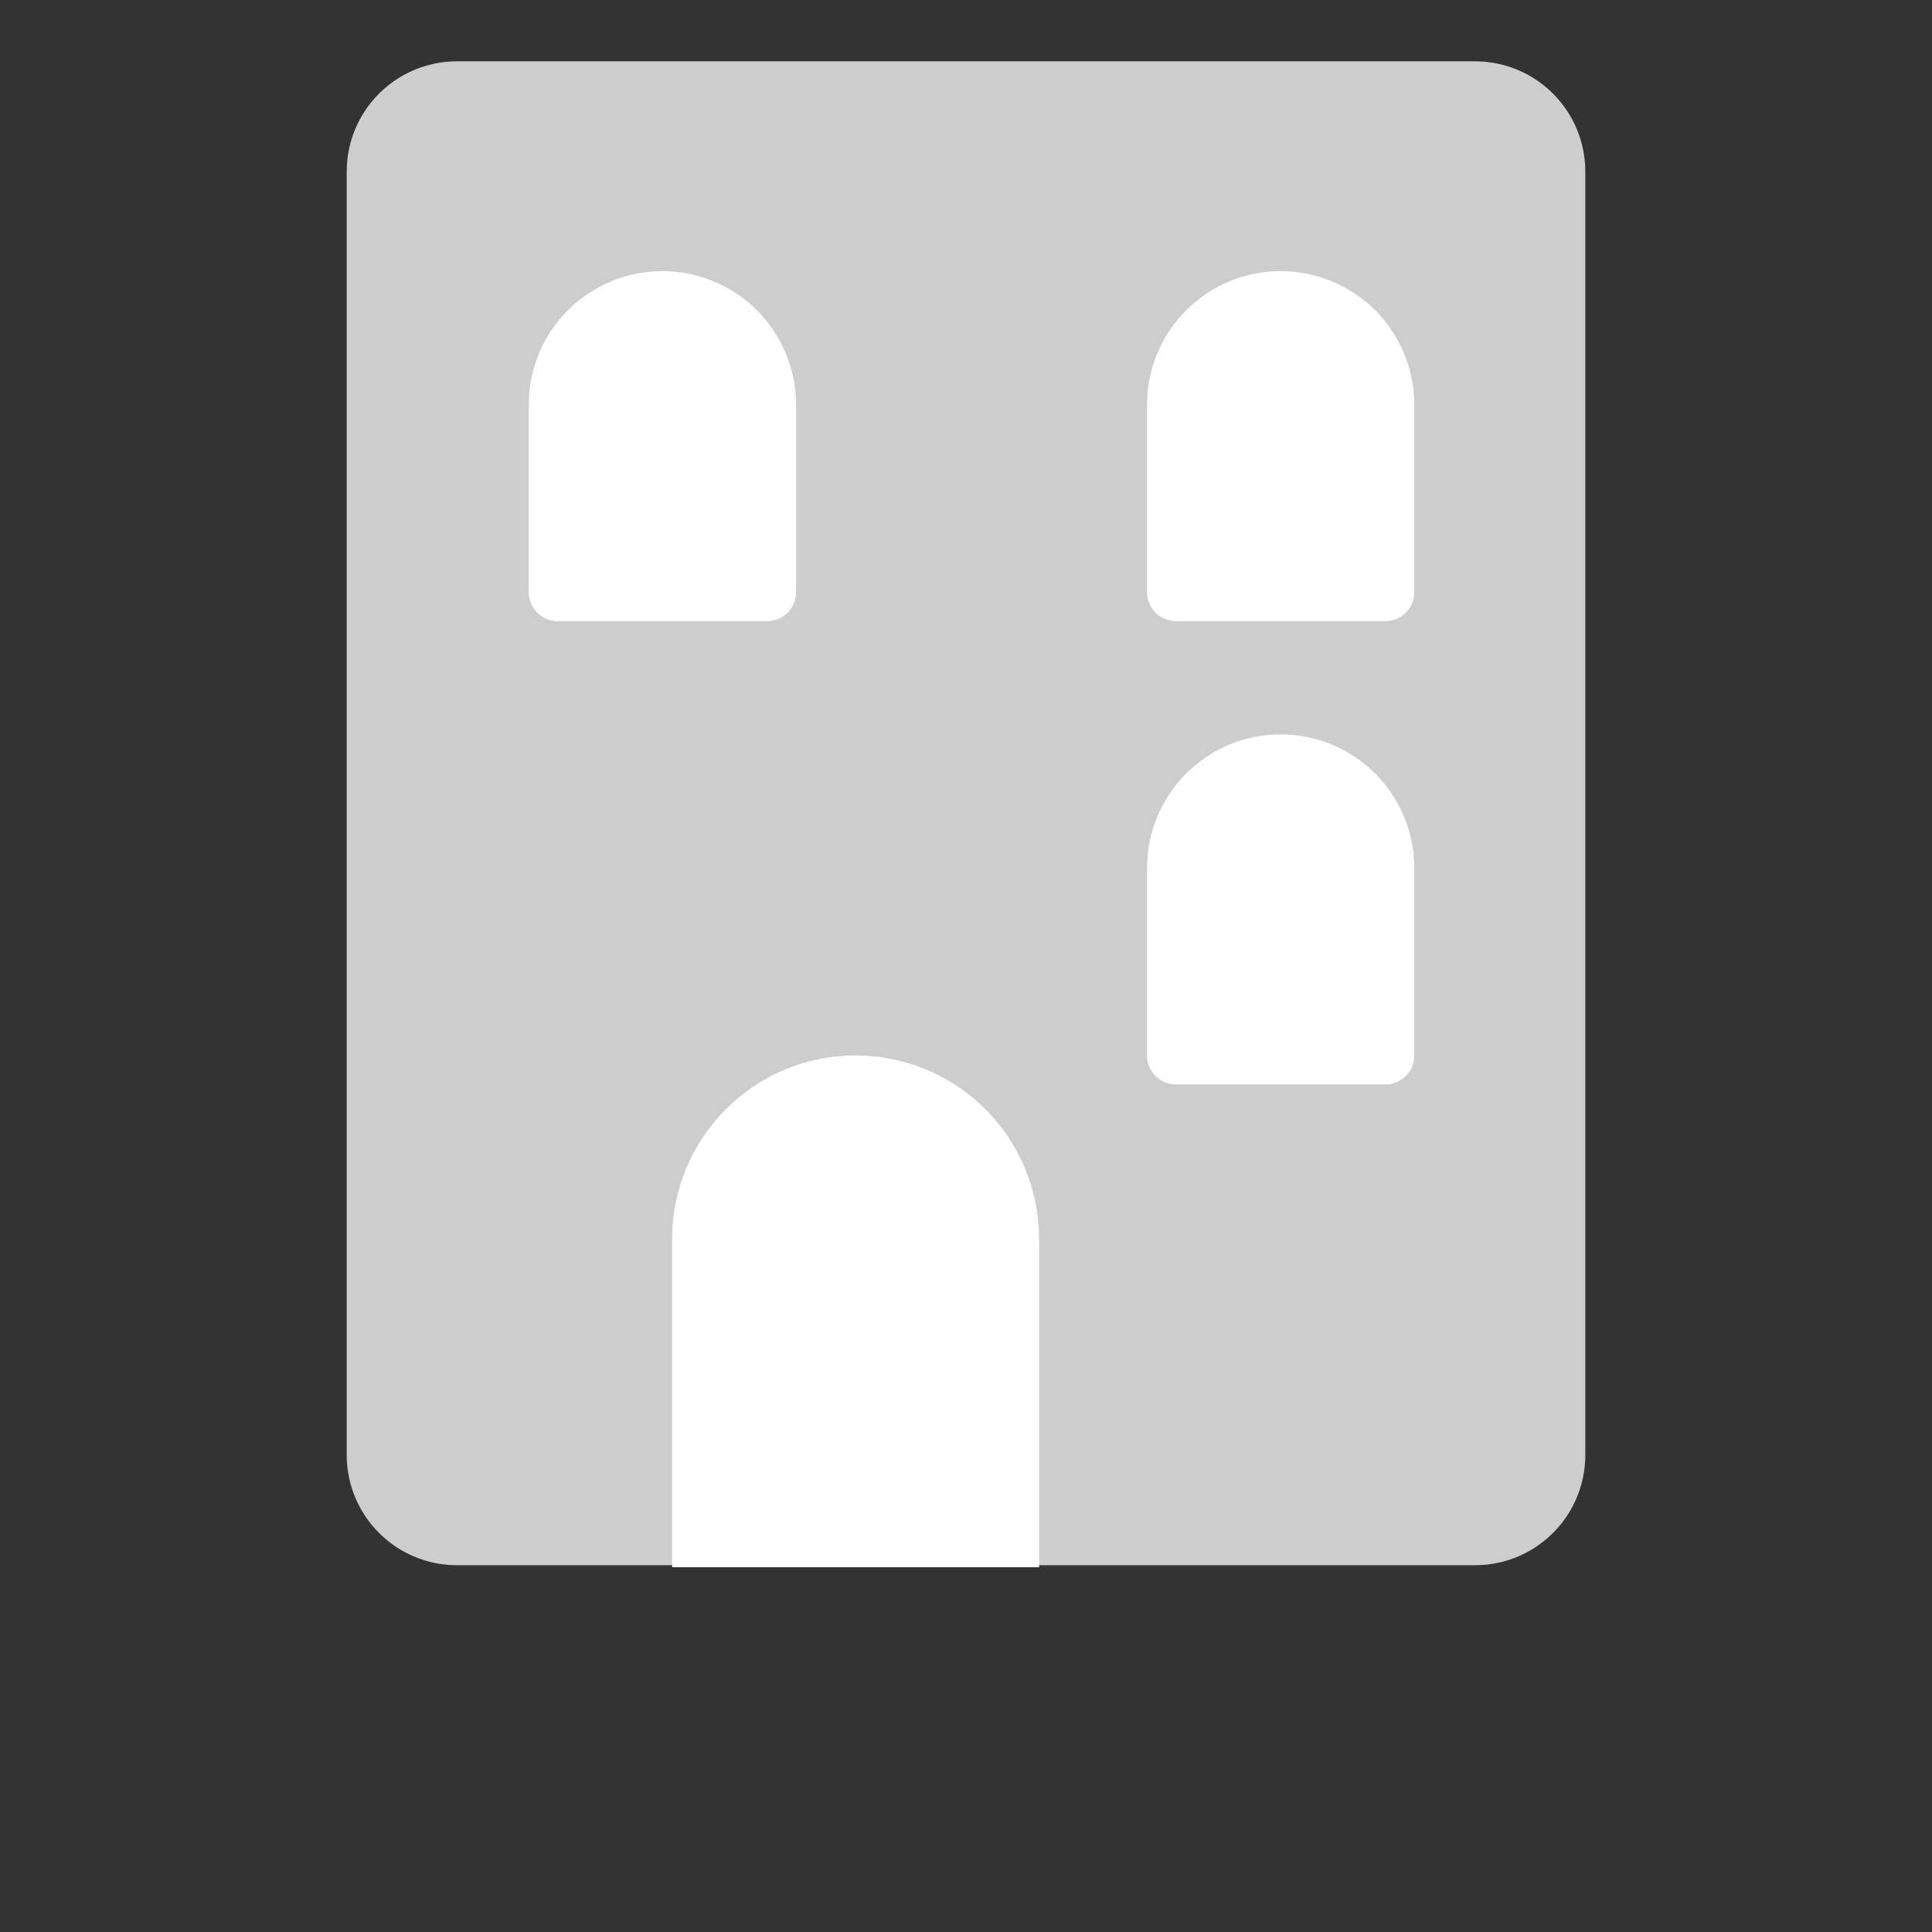 <svg version="1.1" viewBox="0.0 0.0 100.0 100.0" fill="none" stroke="none" stroke-linecap="square" stroke-miterlimit="10" xmlns:xlink="http://www.w3.org/1999/xlink" xmlns="http://www.w3.org/2000/svg"><rect x="0.0" y="0.0" width="100.0" height="100.0" fill="#333333" stroke="none"/><clipPath id="p.0"><path d="m0 0l100.0 0l0 100.0l-100.0 0l0 -100.0z" clip-rule="nonzero"/></clipPath><g clip-path="url(#p.0)"><path fill="#000000" fill-opacity="0.0" d="m0 0l100.0 0l0 100.0l-100.0 0z" fill-rule="evenodd"/><path fill="#cdcdcd" d="m23.654 8.882l52.693 0l0 66.425l-52.693 0z" fill-rule="evenodd"/><path stroke="#cdcdcd" stroke-width="11.417" stroke-linejoin="round" stroke-linecap="butt" d="m23.654 8.882l52.693 0l0 66.425l-52.693 0z" fill-rule="evenodd"/><path fill="#845ec2" d="m-41.378 0l8.882 0l0 8.882l-8.882 0z" fill-rule="evenodd"/><path fill="#ff9671" d="m-32.496 0l8.882 0l0 8.882l-8.882 0z" fill-rule="evenodd"/><path fill="#c34a36" d="m-41.378 8.882l8.882 0l0 8.882l-8.882 0z" fill-rule="evenodd"/><path fill="#ff8066" d="m-32.496 8.882l8.882 0l0 8.882l-8.882 0z" fill-rule="evenodd"/><path fill="#ff6f91" d="m-14.732 0l8.882 0l0 8.882l-8.882 0z" fill-rule="evenodd"/><path fill="#ffc75f" d="m-23.614 0l8.882 0l0 8.882l-8.882 0z" fill-rule="evenodd"/><path fill="#008f7a" d="m-59.142 0l8.882 0l0 8.882l-8.882 0z" fill-rule="evenodd"/><path fill="#4b4453" d="m-41.378 17.764l8.882 0l0 8.882l-8.882 0z" fill-rule="evenodd"/><path fill="#b0a8b9" d="m-32.496 17.764l8.882 0l0 8.882l-8.882 0z" fill-rule="evenodd"/><path fill="#27252a" d="m-50.26 17.764l8.882 0l0 8.882l-8.882 0z" fill-rule="evenodd"/><path fill="#4e8397" d="m-50.26 0l8.882 0l0 8.882l-8.882 0z" fill-rule="evenodd"/><path fill="#ffffff" d="m44.287 54.63l0 0l0 0c2.519 0 4.934 1 6.715 2.781c1.781 1.781 2.781 4.196 2.781 6.715l0 16.992c0 8.392334E-5 -7.247925E-5 1.6021729E-4 -1.6021729E-4 1.6021729E-4l-18.992 -1.6021729E-4l0 0c-8.773804E-5 0 -1.6021729E-4 -6.866455E-5 -1.6021729E-4 -1.6021729E-4l1.6021729E-4 -16.992l0 0c0 -5.245 4.252 -9.496 9.496 -9.496z" fill-rule="evenodd"/><path fill="#ffffff" d="m66.287 39.512l0 0l0 0c1.437 0 2.815 0.571 3.831 1.587c1.016 1.016 1.587 2.394 1.587 3.831l0 9.701c0 4.9591064E-5 -3.8146973E-5 9.1552734E-5 -9.1552734E-5 9.1552734E-5l-10.835 -9.1552734E-5l0 0c-4.9591064E-5 0 -9.1552734E-5 -4.196167E-5 -9.1552734E-5 -9.1552734E-5l9.1552734E-5 -9.701l0 0c0 -2.992 2.425 -5.417 5.417 -5.417z" fill-rule="evenodd"/><path stroke="#ffffff" stroke-width="3.0" stroke-linejoin="round" stroke-linecap="butt" d="m66.287 39.512l0 0l0 0c1.437 0 2.815 0.571 3.831 1.587c1.016 1.016 1.587 2.394 1.587 3.831l0 9.701c0 4.9591064E-5 -3.8146973E-5 9.1552734E-5 -9.1552734E-5 9.1552734E-5l-10.835 -9.1552734E-5l0 0c-4.9591064E-5 0 -9.1552734E-5 -4.196167E-5 -9.1552734E-5 -9.1552734E-5l9.1552734E-5 -9.701l0 0c0 -2.992 2.425 -5.417 5.417 -5.417z" fill-rule="evenodd"/><path fill="#ffffff" d="m66.287 15.533l0 0l0 0c1.437 0 2.815 0.571 3.831 1.587c1.016 1.016 1.587 2.394 1.587 3.831l0 9.701c0 4.9591064E-5 -3.8146973E-5 8.9645386E-5 -9.1552734E-5 8.9645386E-5l-10.835 -8.9645386E-5l0 0c-4.9591064E-5 0 -9.1552734E-5 -4.196167E-5 -9.1552734E-5 -9.1552734E-5l9.1552734E-5 -9.701l0 0c0 -2.992 2.425 -5.417 5.417 -5.417z" fill-rule="evenodd"/><path stroke="#ffffff" stroke-width="3.0" stroke-linejoin="round" stroke-linecap="butt" d="m66.287 15.533l0 0l0 0c1.437 0 2.815 0.571 3.831 1.587c1.016 1.016 1.587 2.394 1.587 3.831l0 9.701c0 4.9591064E-5 -3.8146973E-5 8.9645386E-5 -9.1552734E-5 8.9645386E-5l-10.835 -8.9645386E-5l0 0c-4.9591064E-5 0 -9.1552734E-5 -4.196167E-5 -9.1552734E-5 -9.1552734E-5l9.1552734E-5 -9.701l0 0c0 -2.992 2.425 -5.417 5.417 -5.417z" fill-rule="evenodd"/><path fill="#ffffff" d="m34.286 15.533l0 0l0 0c1.437 0 2.815 0.571 3.831 1.587c1.016 1.016 1.587 2.394 1.587 3.831l0 9.701c0 4.9591064E-5 -4.196167E-5 8.9645386E-5 -9.1552734E-5 8.9645386E-5l-10.835 -8.9645386E-5l0 0c-4.9591064E-5 0 -8.9645386E-5 -4.196167E-5 -8.9645386E-5 -9.1552734E-5l8.9645386E-5 -9.701l0 0c0 -2.992 2.425 -5.417 5.417 -5.417z" fill-rule="evenodd"/><path stroke="#ffffff" stroke-width="3.0" stroke-linejoin="round" stroke-linecap="butt" d="m34.286 15.533l0 0l0 0c1.437 0 2.815 0.571 3.831 1.587c1.016 1.016 1.587 2.394 1.587 3.831l0 9.701c0 4.9591064E-5 -4.196167E-5 8.9645386E-5 -9.1552734E-5 8.9645386E-5l-10.835 -8.9645386E-5l0 0c-4.9591064E-5 0 -8.9645386E-5 -4.196167E-5 -8.9645386E-5 -9.1552734E-5l8.9645386E-5 -9.701l0 0c0 -2.992 2.425 -5.417 5.417 -5.417z" fill-rule="evenodd"/></g></svg>